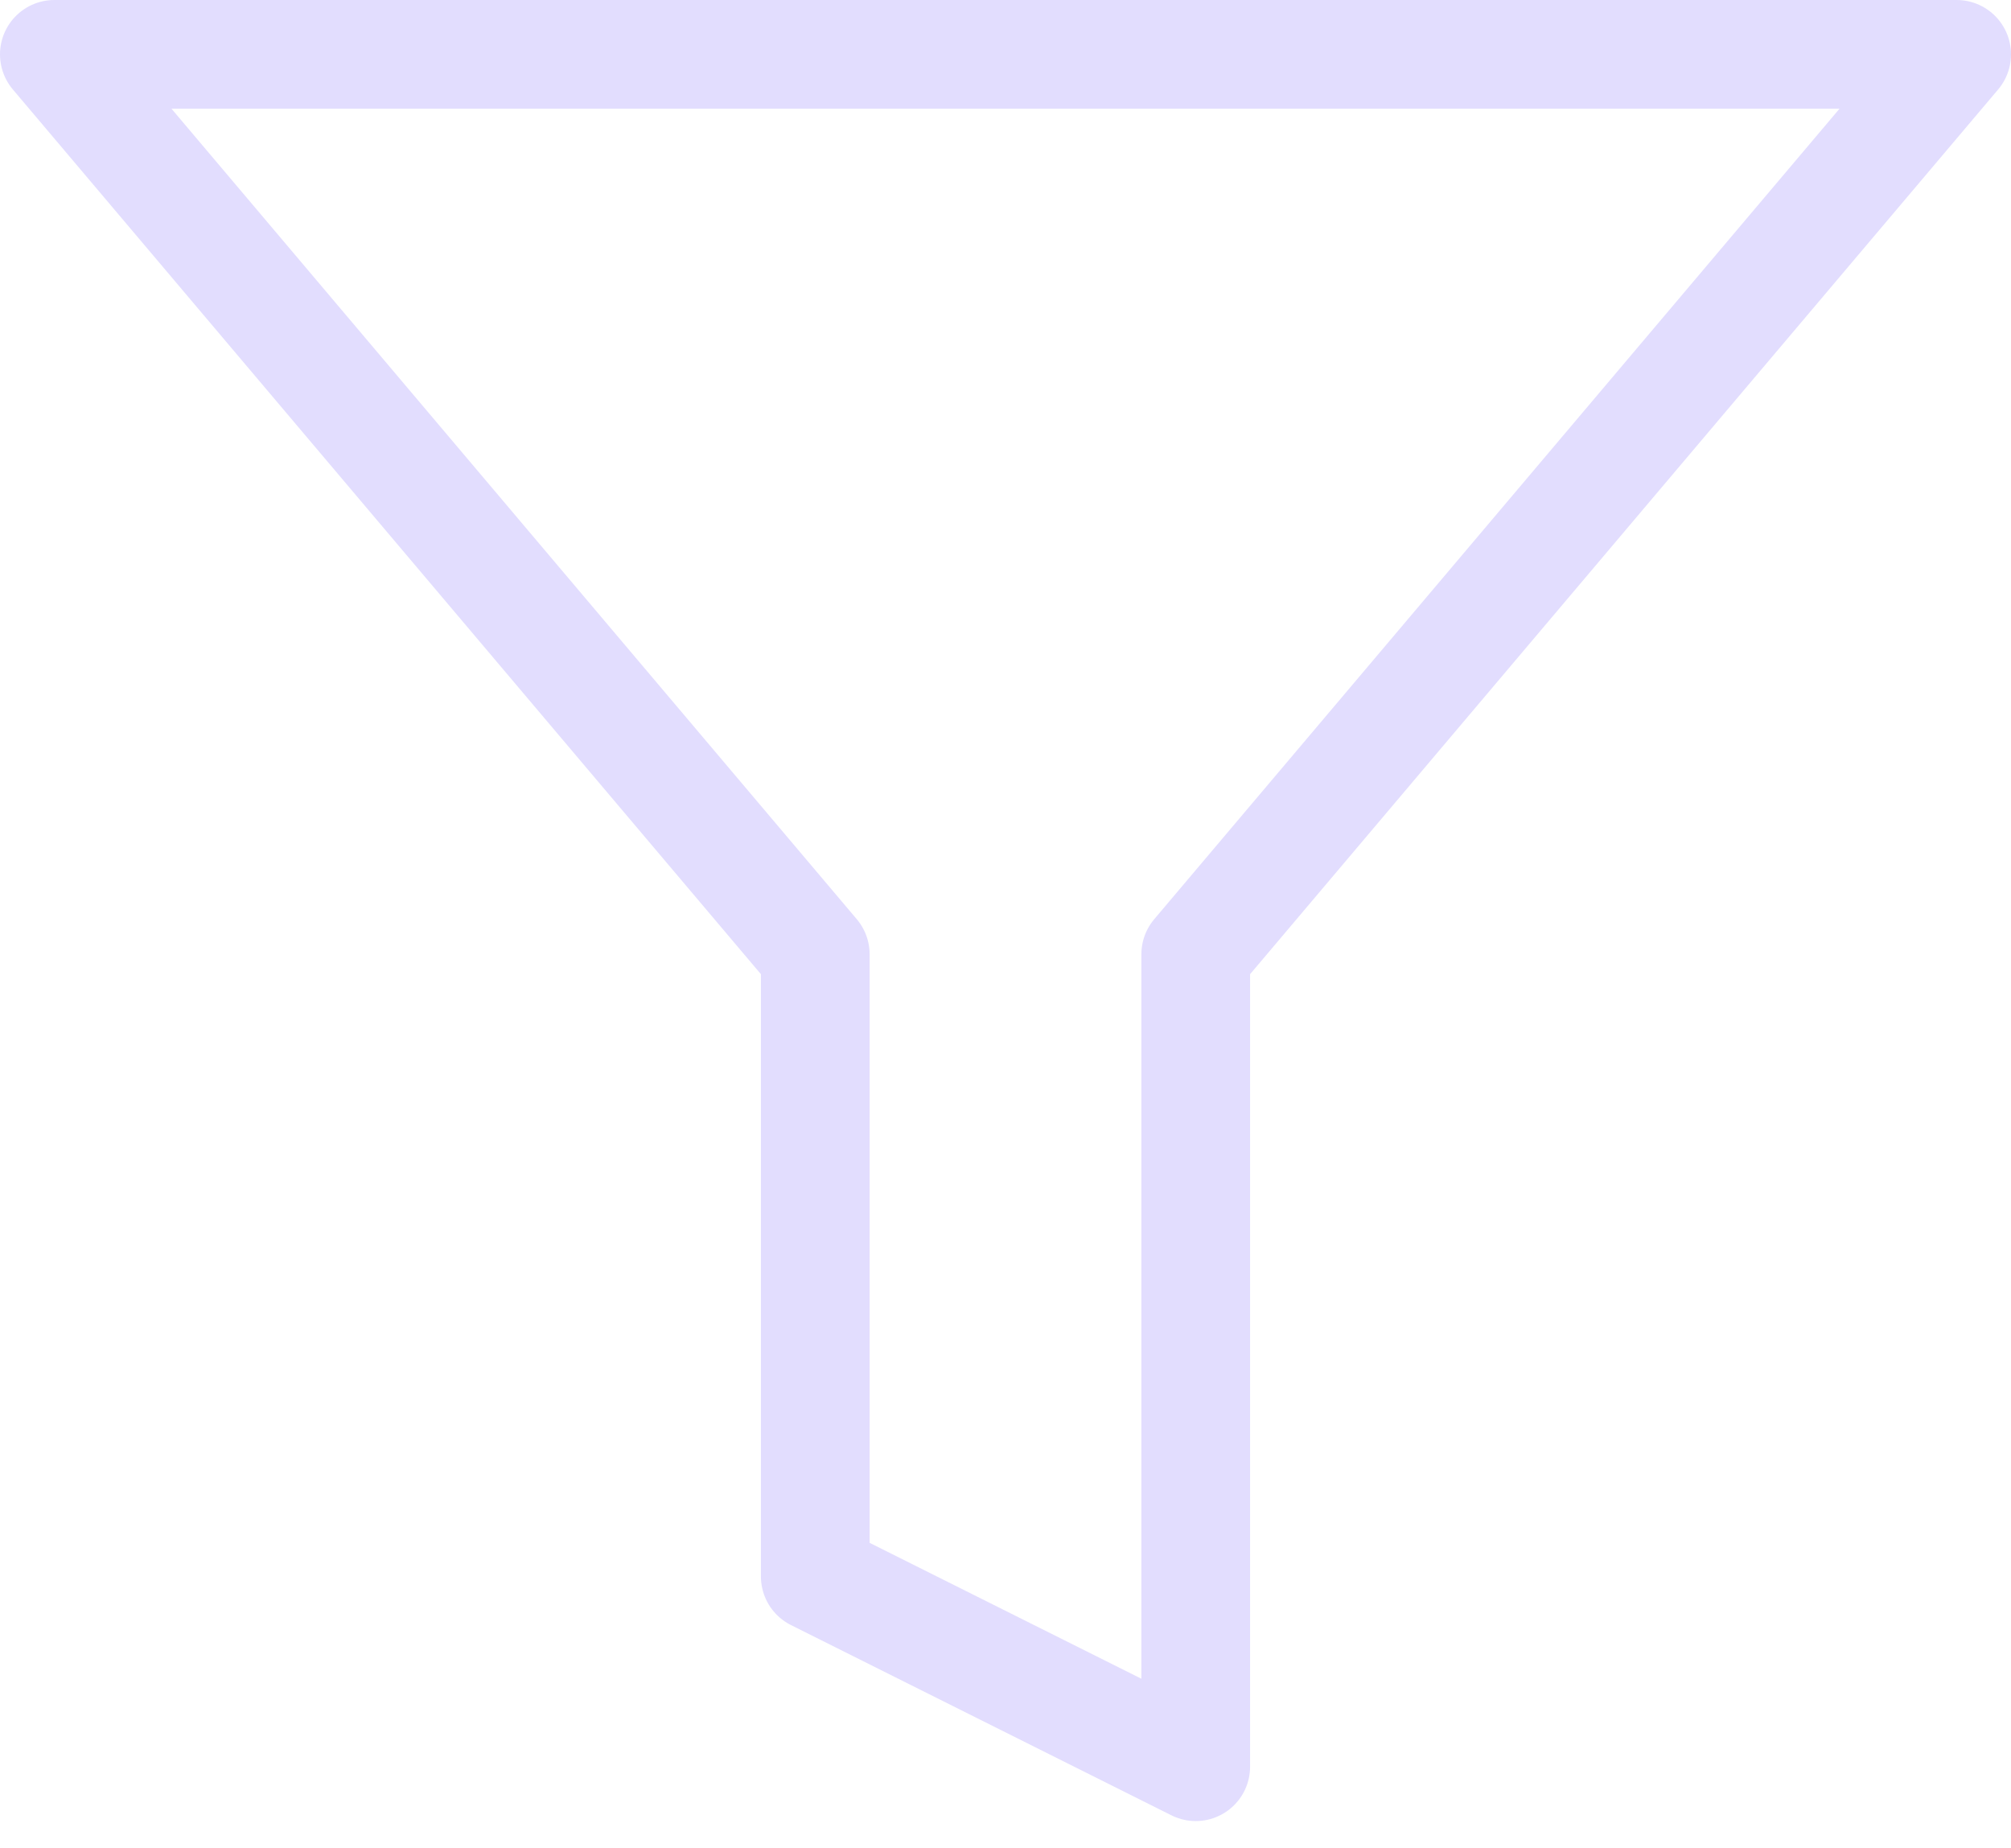 <svg width="37" height="34" viewBox="0 0 37 34" fill="none" xmlns="http://www.w3.org/2000/svg">
<path d="M36 1H1L15 17.555V29L22 32.5V17.555L36 1Z" stroke="#E2DDFE" stroke-width="2" stroke-linecap="round" stroke-linejoin="round"/>
</svg>
